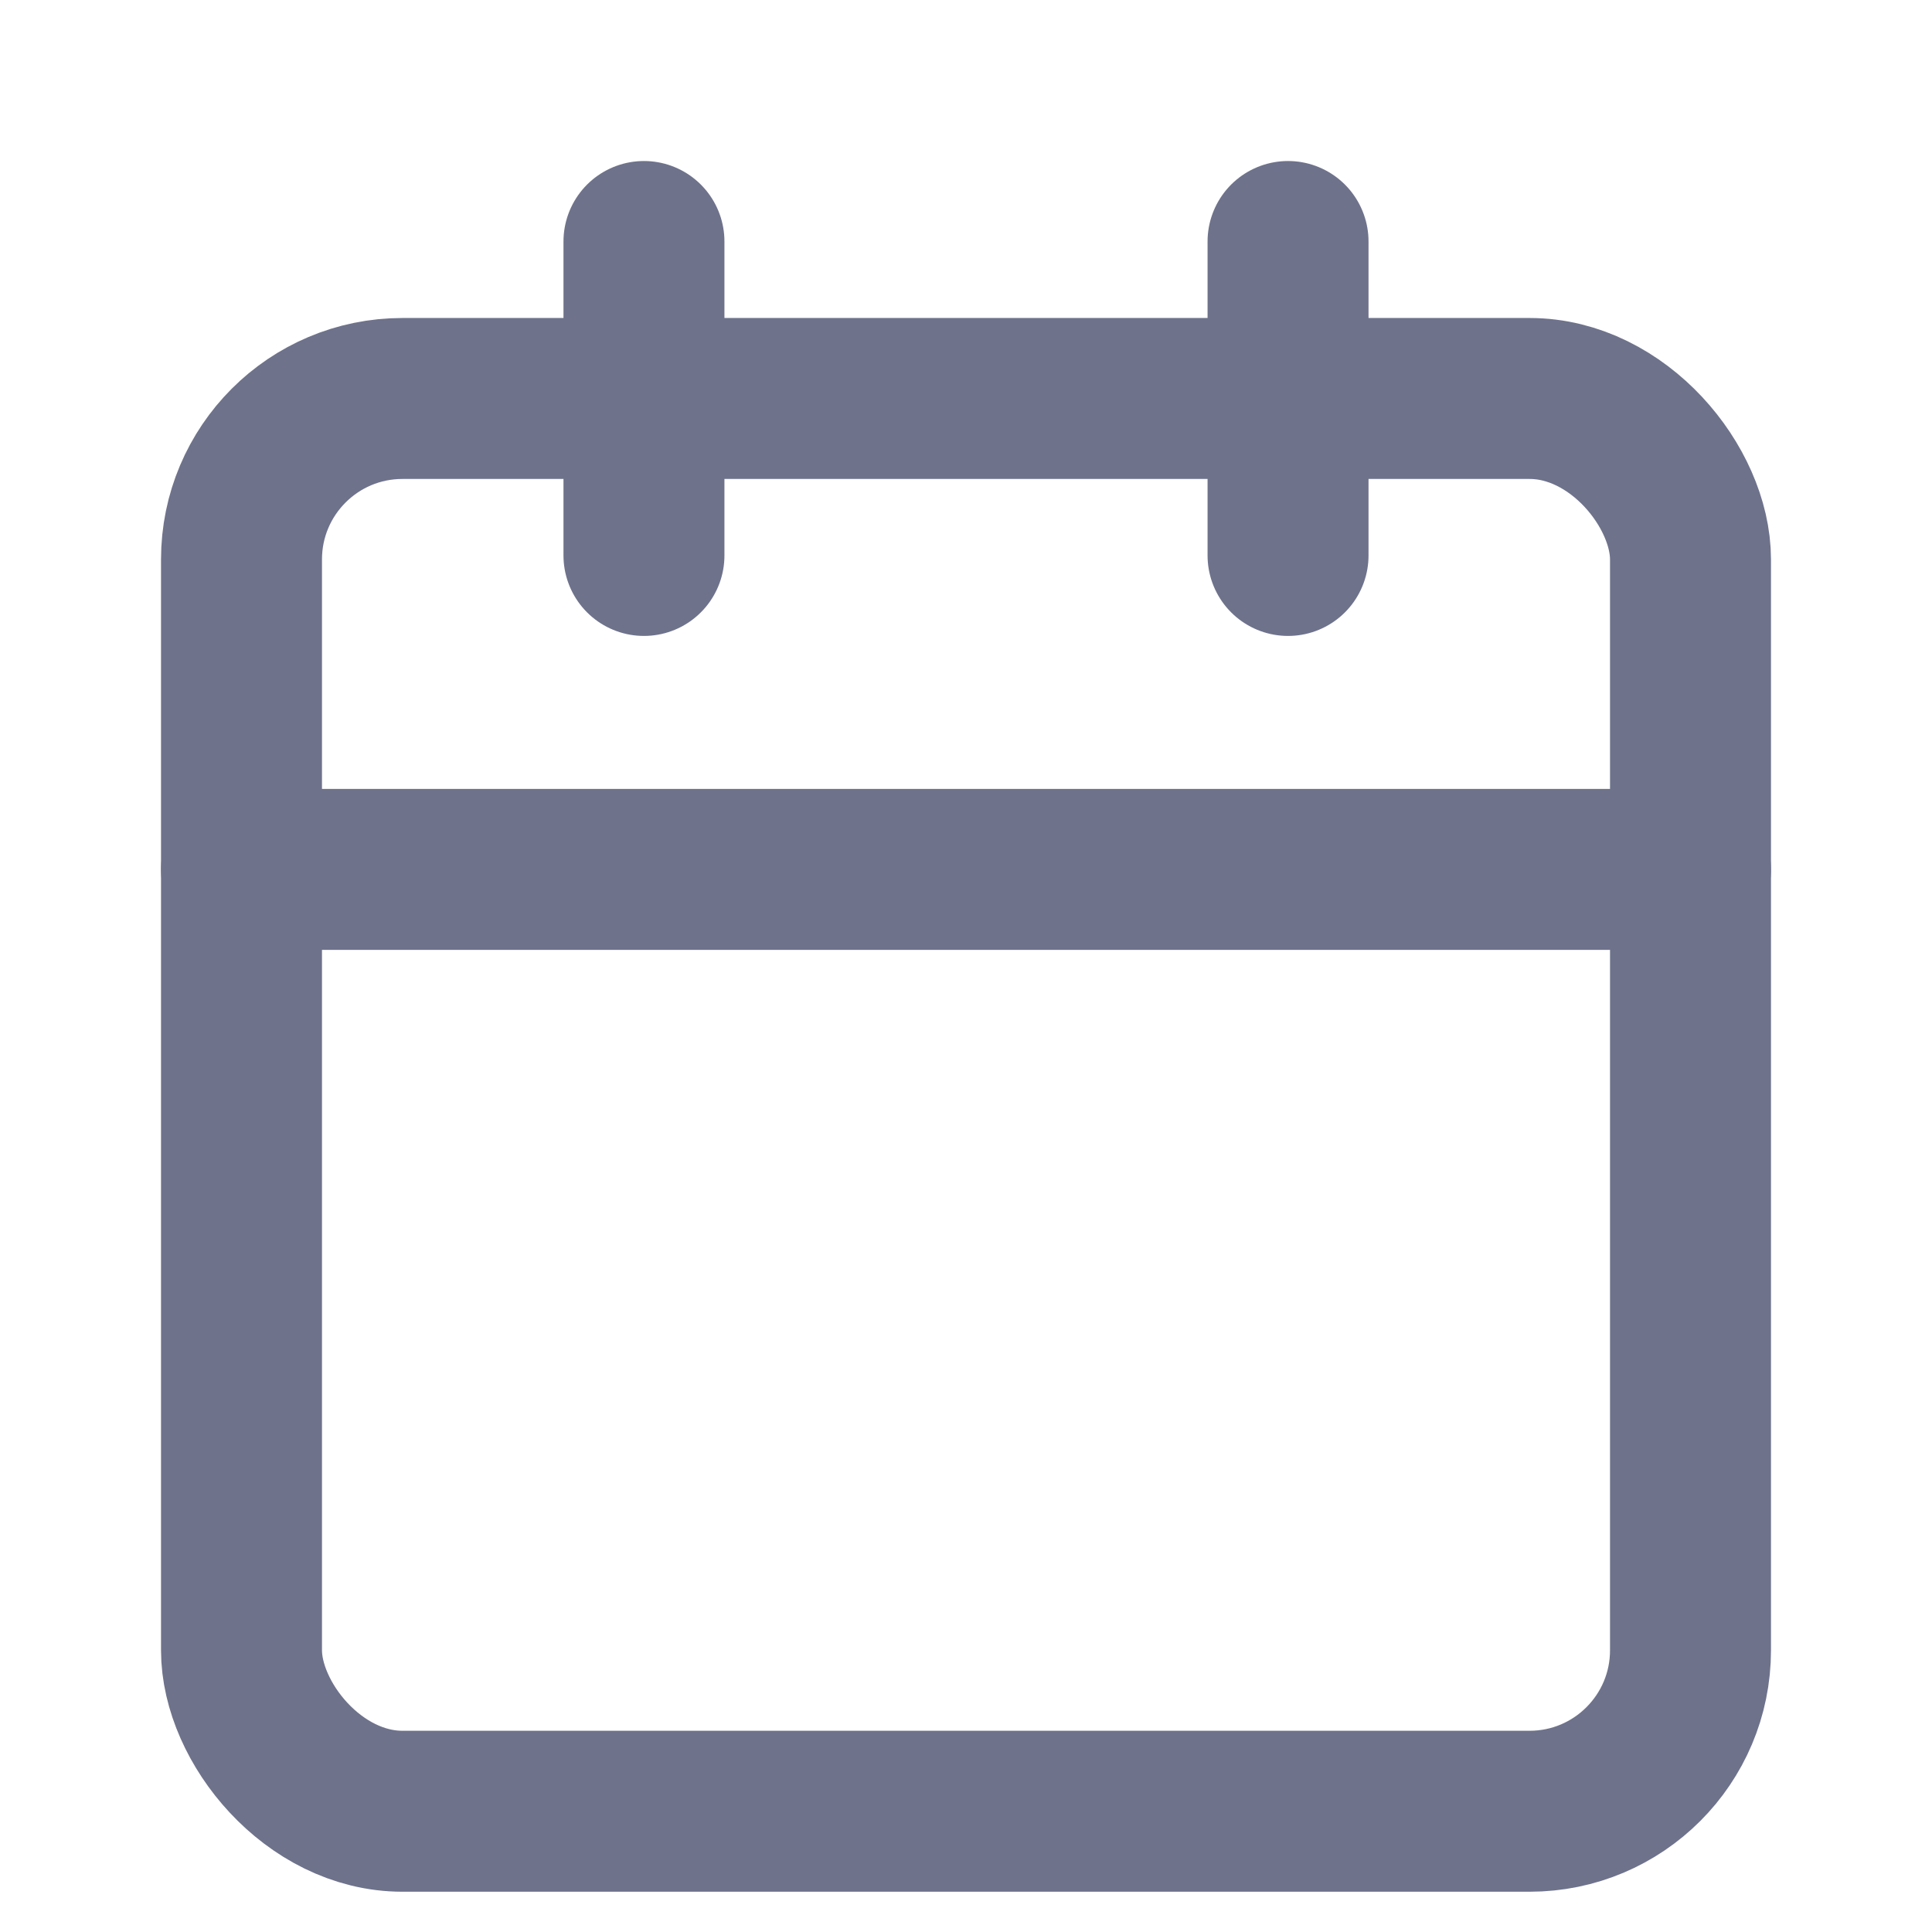 <svg width="16" height="16" viewBox="0 0 16 16" fill="none" xmlns="http://www.w3.org/2000/svg">
<g opacity="0.84">
<rect x="2" y="3.3" width="12" height="11.7" rx="1.333" stroke="#535875" stroke-width="1.333" stroke-linecap="round" stroke-linejoin="round"/>
<path d="M10.667 2V4.6" stroke="#535875" stroke-width="1.333" stroke-linecap="round" stroke-linejoin="round"/>
<path d="M5.333 2V4.6" stroke="#535875" stroke-width="1.333" stroke-linecap="round" stroke-linejoin="round"/>
<path d="M2 7.2H14" stroke="#535875" stroke-width="1.333" stroke-linecap="round" stroke-linejoin="round"/>
</g>
</svg>

